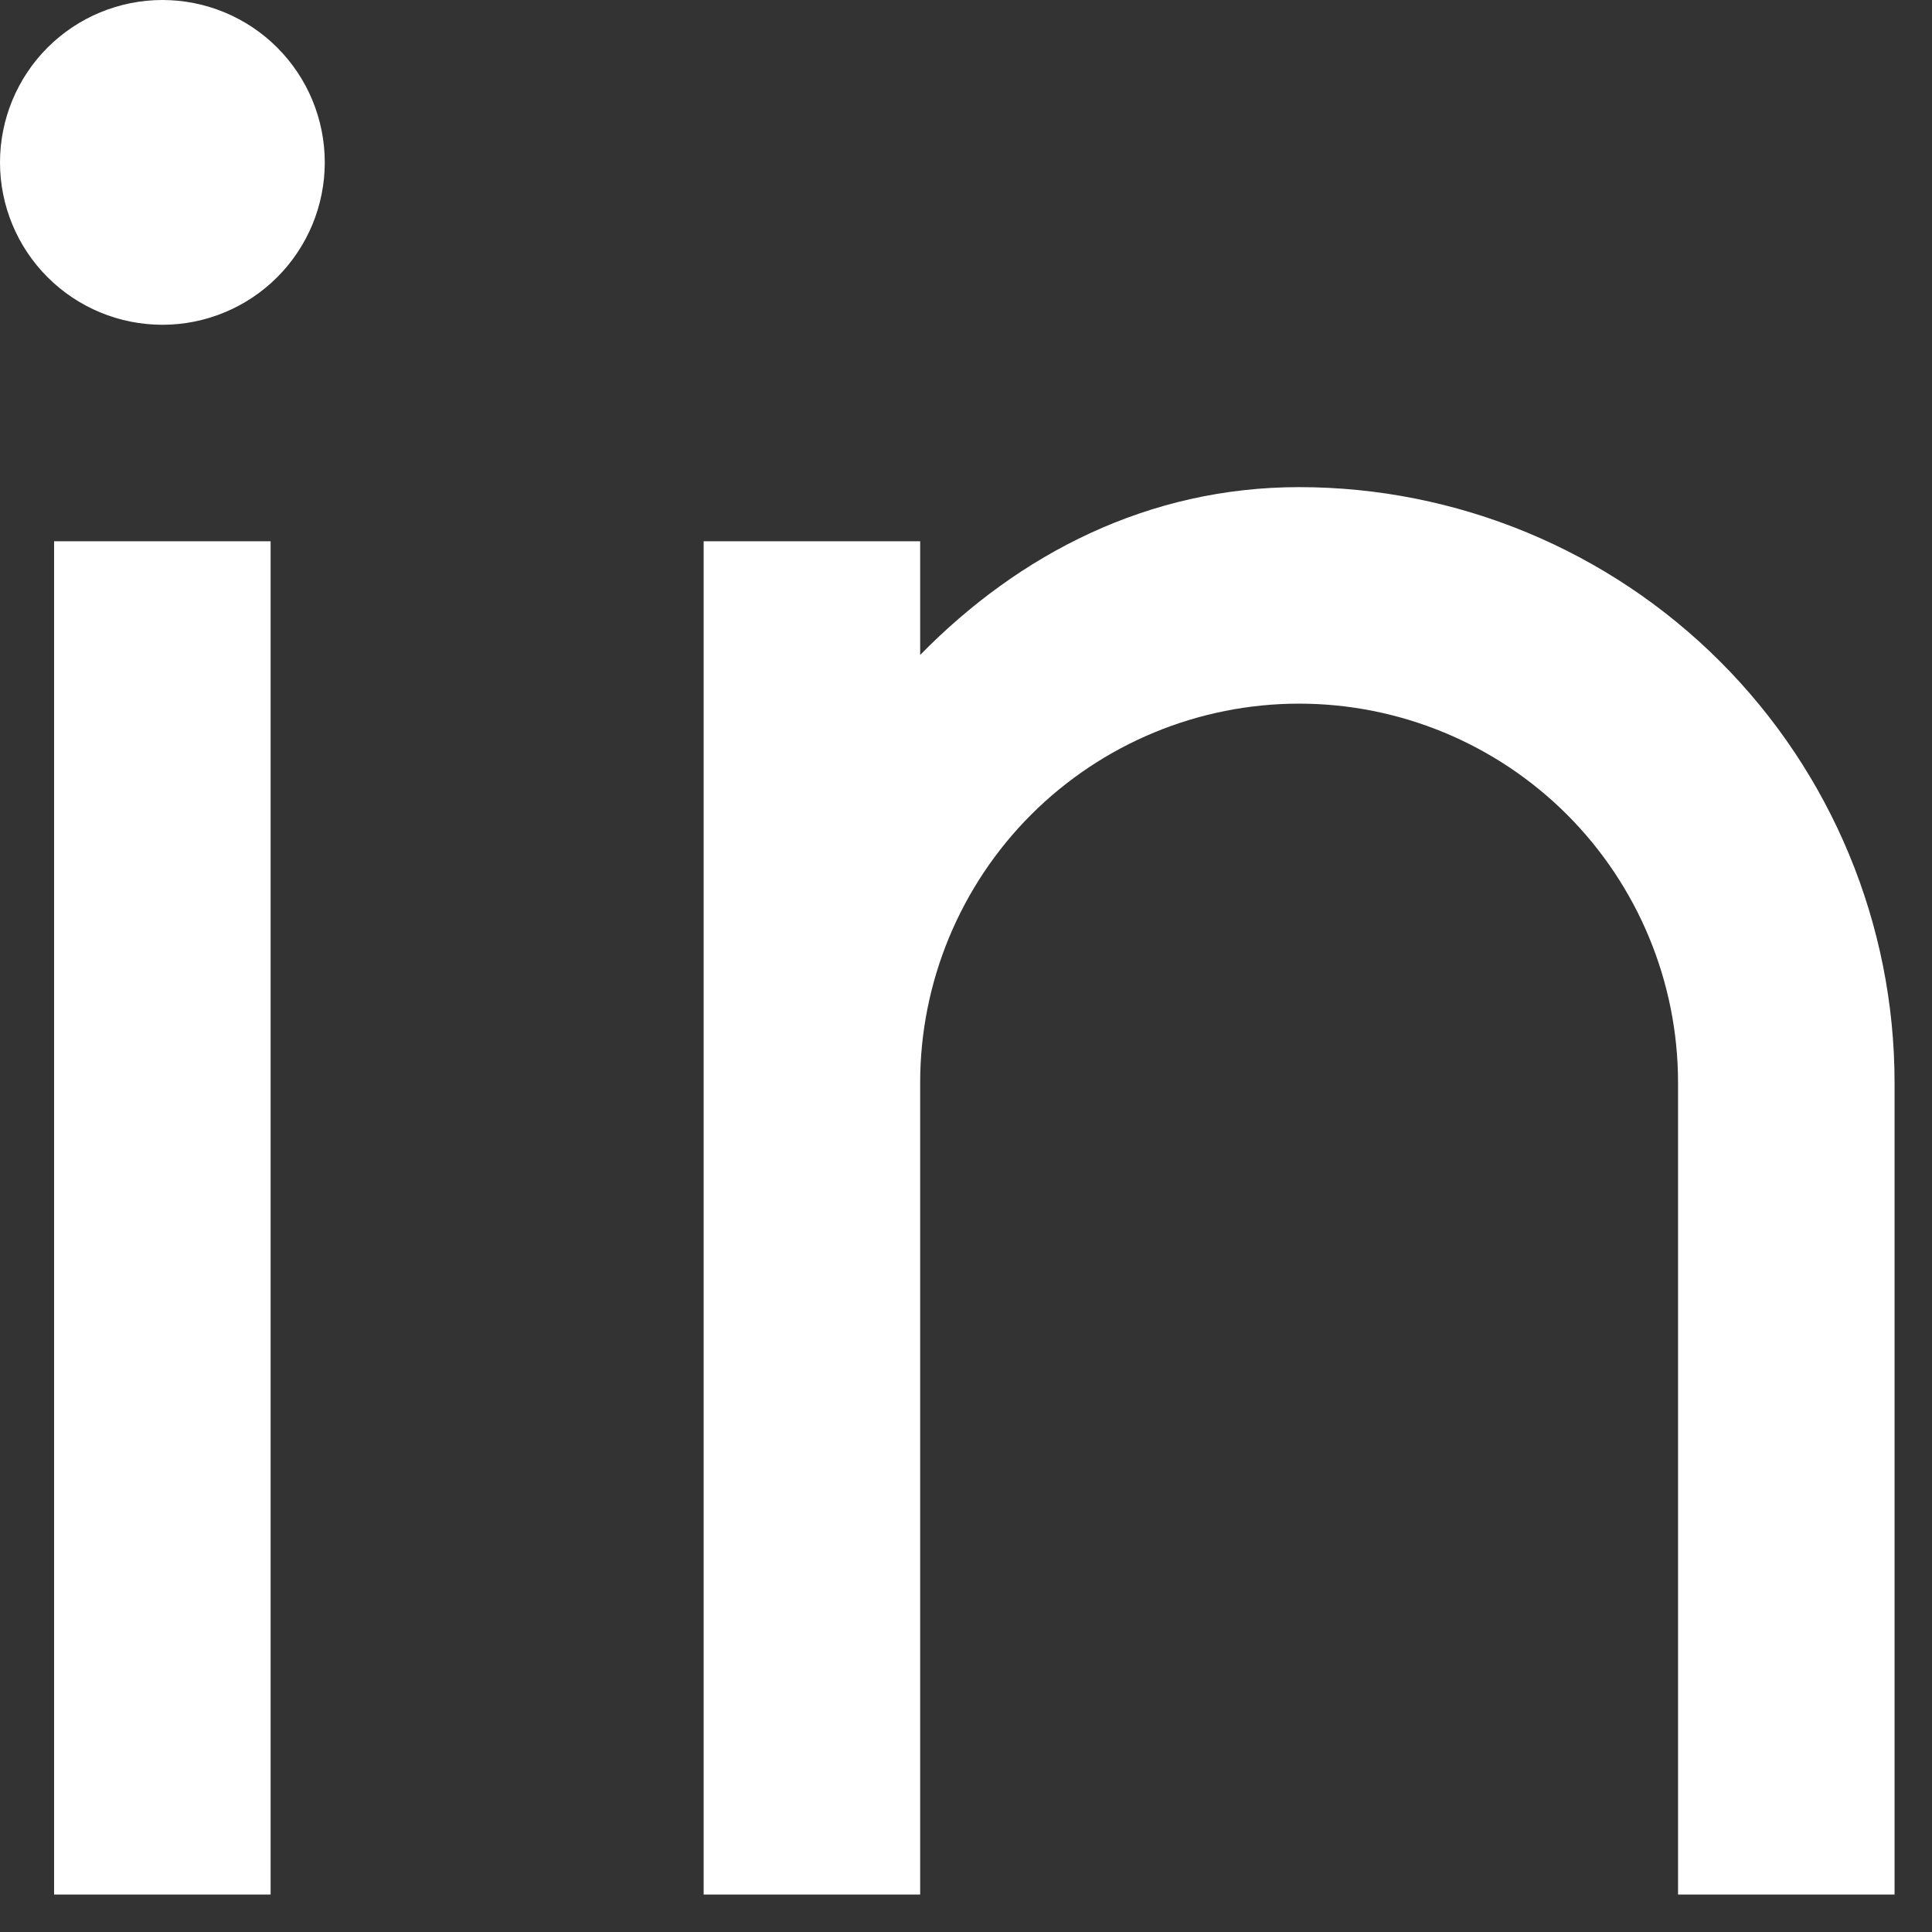 <svg width="29" height="29" viewBox="0 0 29 29" fill="none" xmlns="http://www.w3.org/2000/svg">
<rect x="0" y="0" width="29" height="29" fill="#333333" stroke="none"/>
<path d="M13.812 9.831C15.303 8.309 17.243 7.312 19.5 7.312C21.87 7.312 24.144 8.254 25.82 9.93C27.496 11.606 28.438 13.88 28.438 16.25V28.438H25.188V16.25C25.188 14.742 24.588 13.295 23.522 12.228C22.455 11.162 21.008 10.562 19.5 10.562C17.992 10.562 16.545 11.162 15.478 12.228C14.412 13.295 13.812 14.742 13.812 16.25V28.438H10.562V8.125H13.812V9.831ZM2.438 4.875C1.791 4.875 1.171 4.618 0.714 4.161C0.257 3.704 0 3.084 0 2.438C0 1.791 0.257 1.171 0.714 0.714C1.171 0.257 1.791 0 2.438 0C3.084 0 3.704 0.257 4.161 0.714C4.618 1.171 4.875 1.791 4.875 2.438C4.875 3.084 4.618 3.704 4.161 4.161C3.704 4.618 3.084 4.875 2.438 4.875ZM0.812 8.125H4.062V28.438H0.812V8.125Z" fill="white"/>
</svg>
